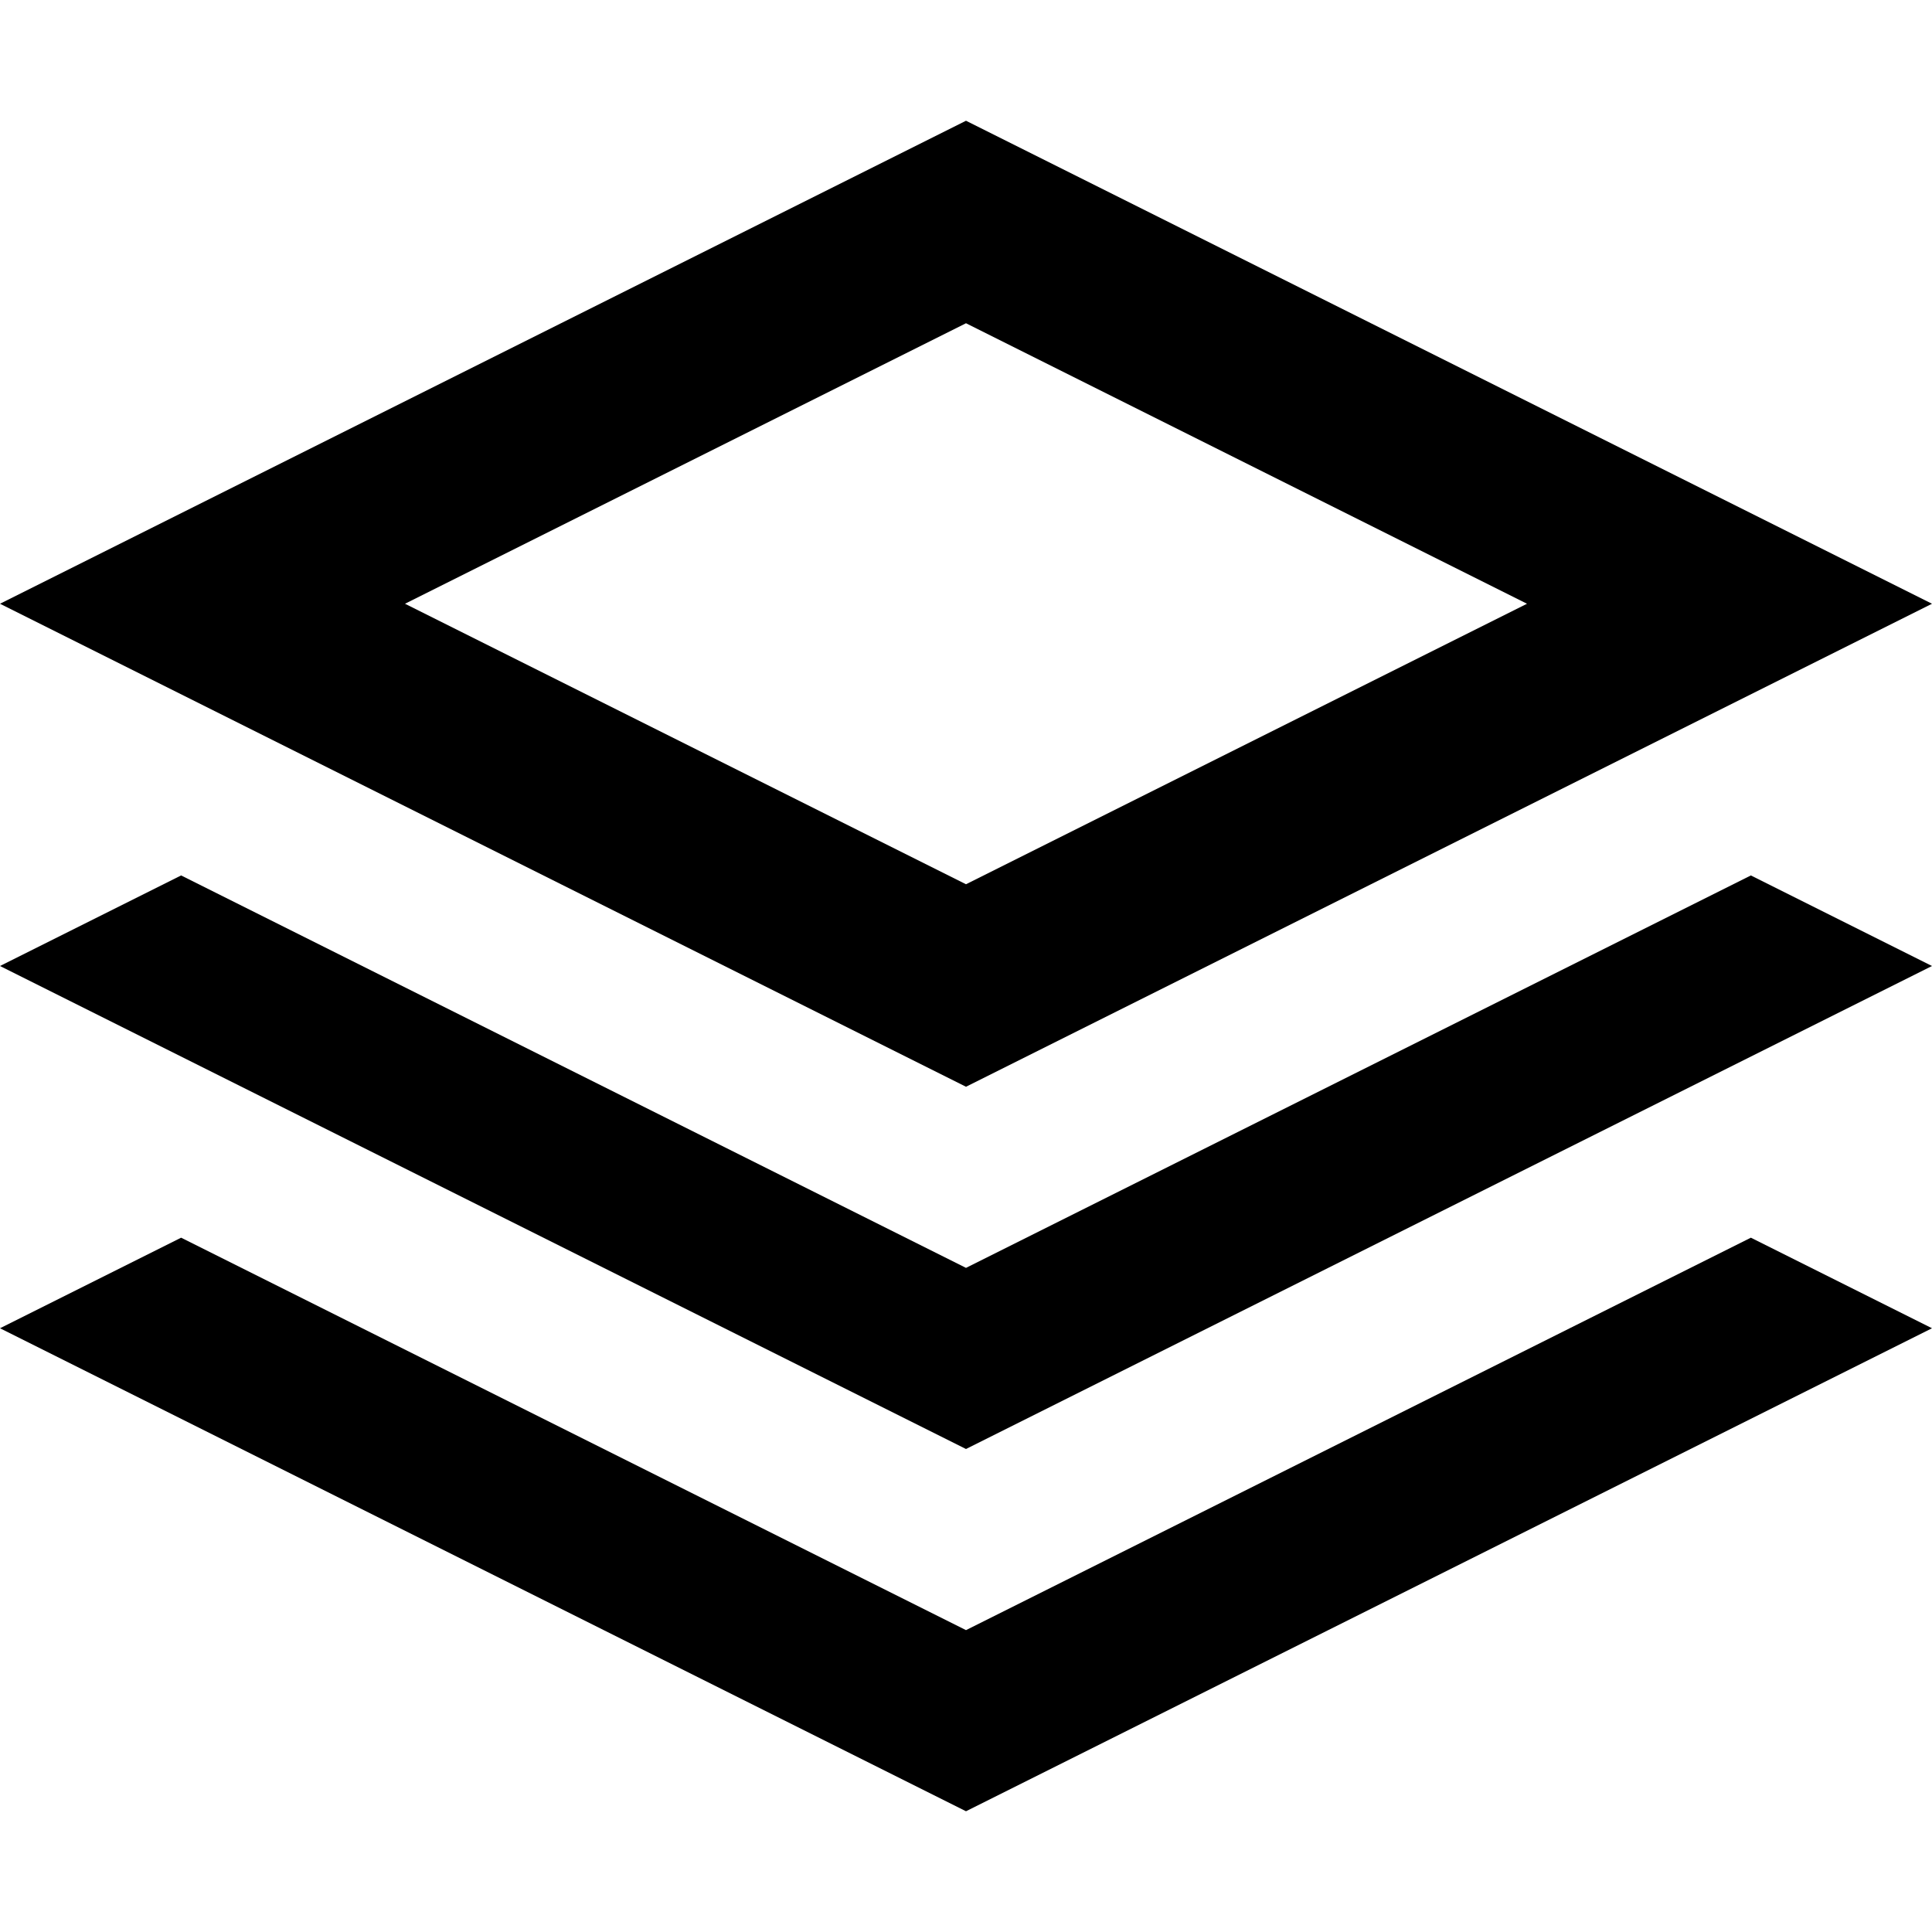 <svg xmlns="http://www.w3.org/2000/svg" width="16" height="16" fill="currentColor" viewBox="0 0 16 16">
  <path fill-rule="evenodd" d="m8 1 8 4-8 4-8-4 8-4ZM3.354 5 8 2.677 12.646 5 8 7.323 3.354 5Z" clip-rule="evenodd"/>
  <path d="M1.5 7.25 8 10.5l6.5-3.25L16 8l-8 4-8-4 1.5-.75Z"/>
  <path d="M1.5 10.25 8 13.5l6.5-3.25L16 11l-8 4-8-4 1.5-.75Z"/>
</svg>
